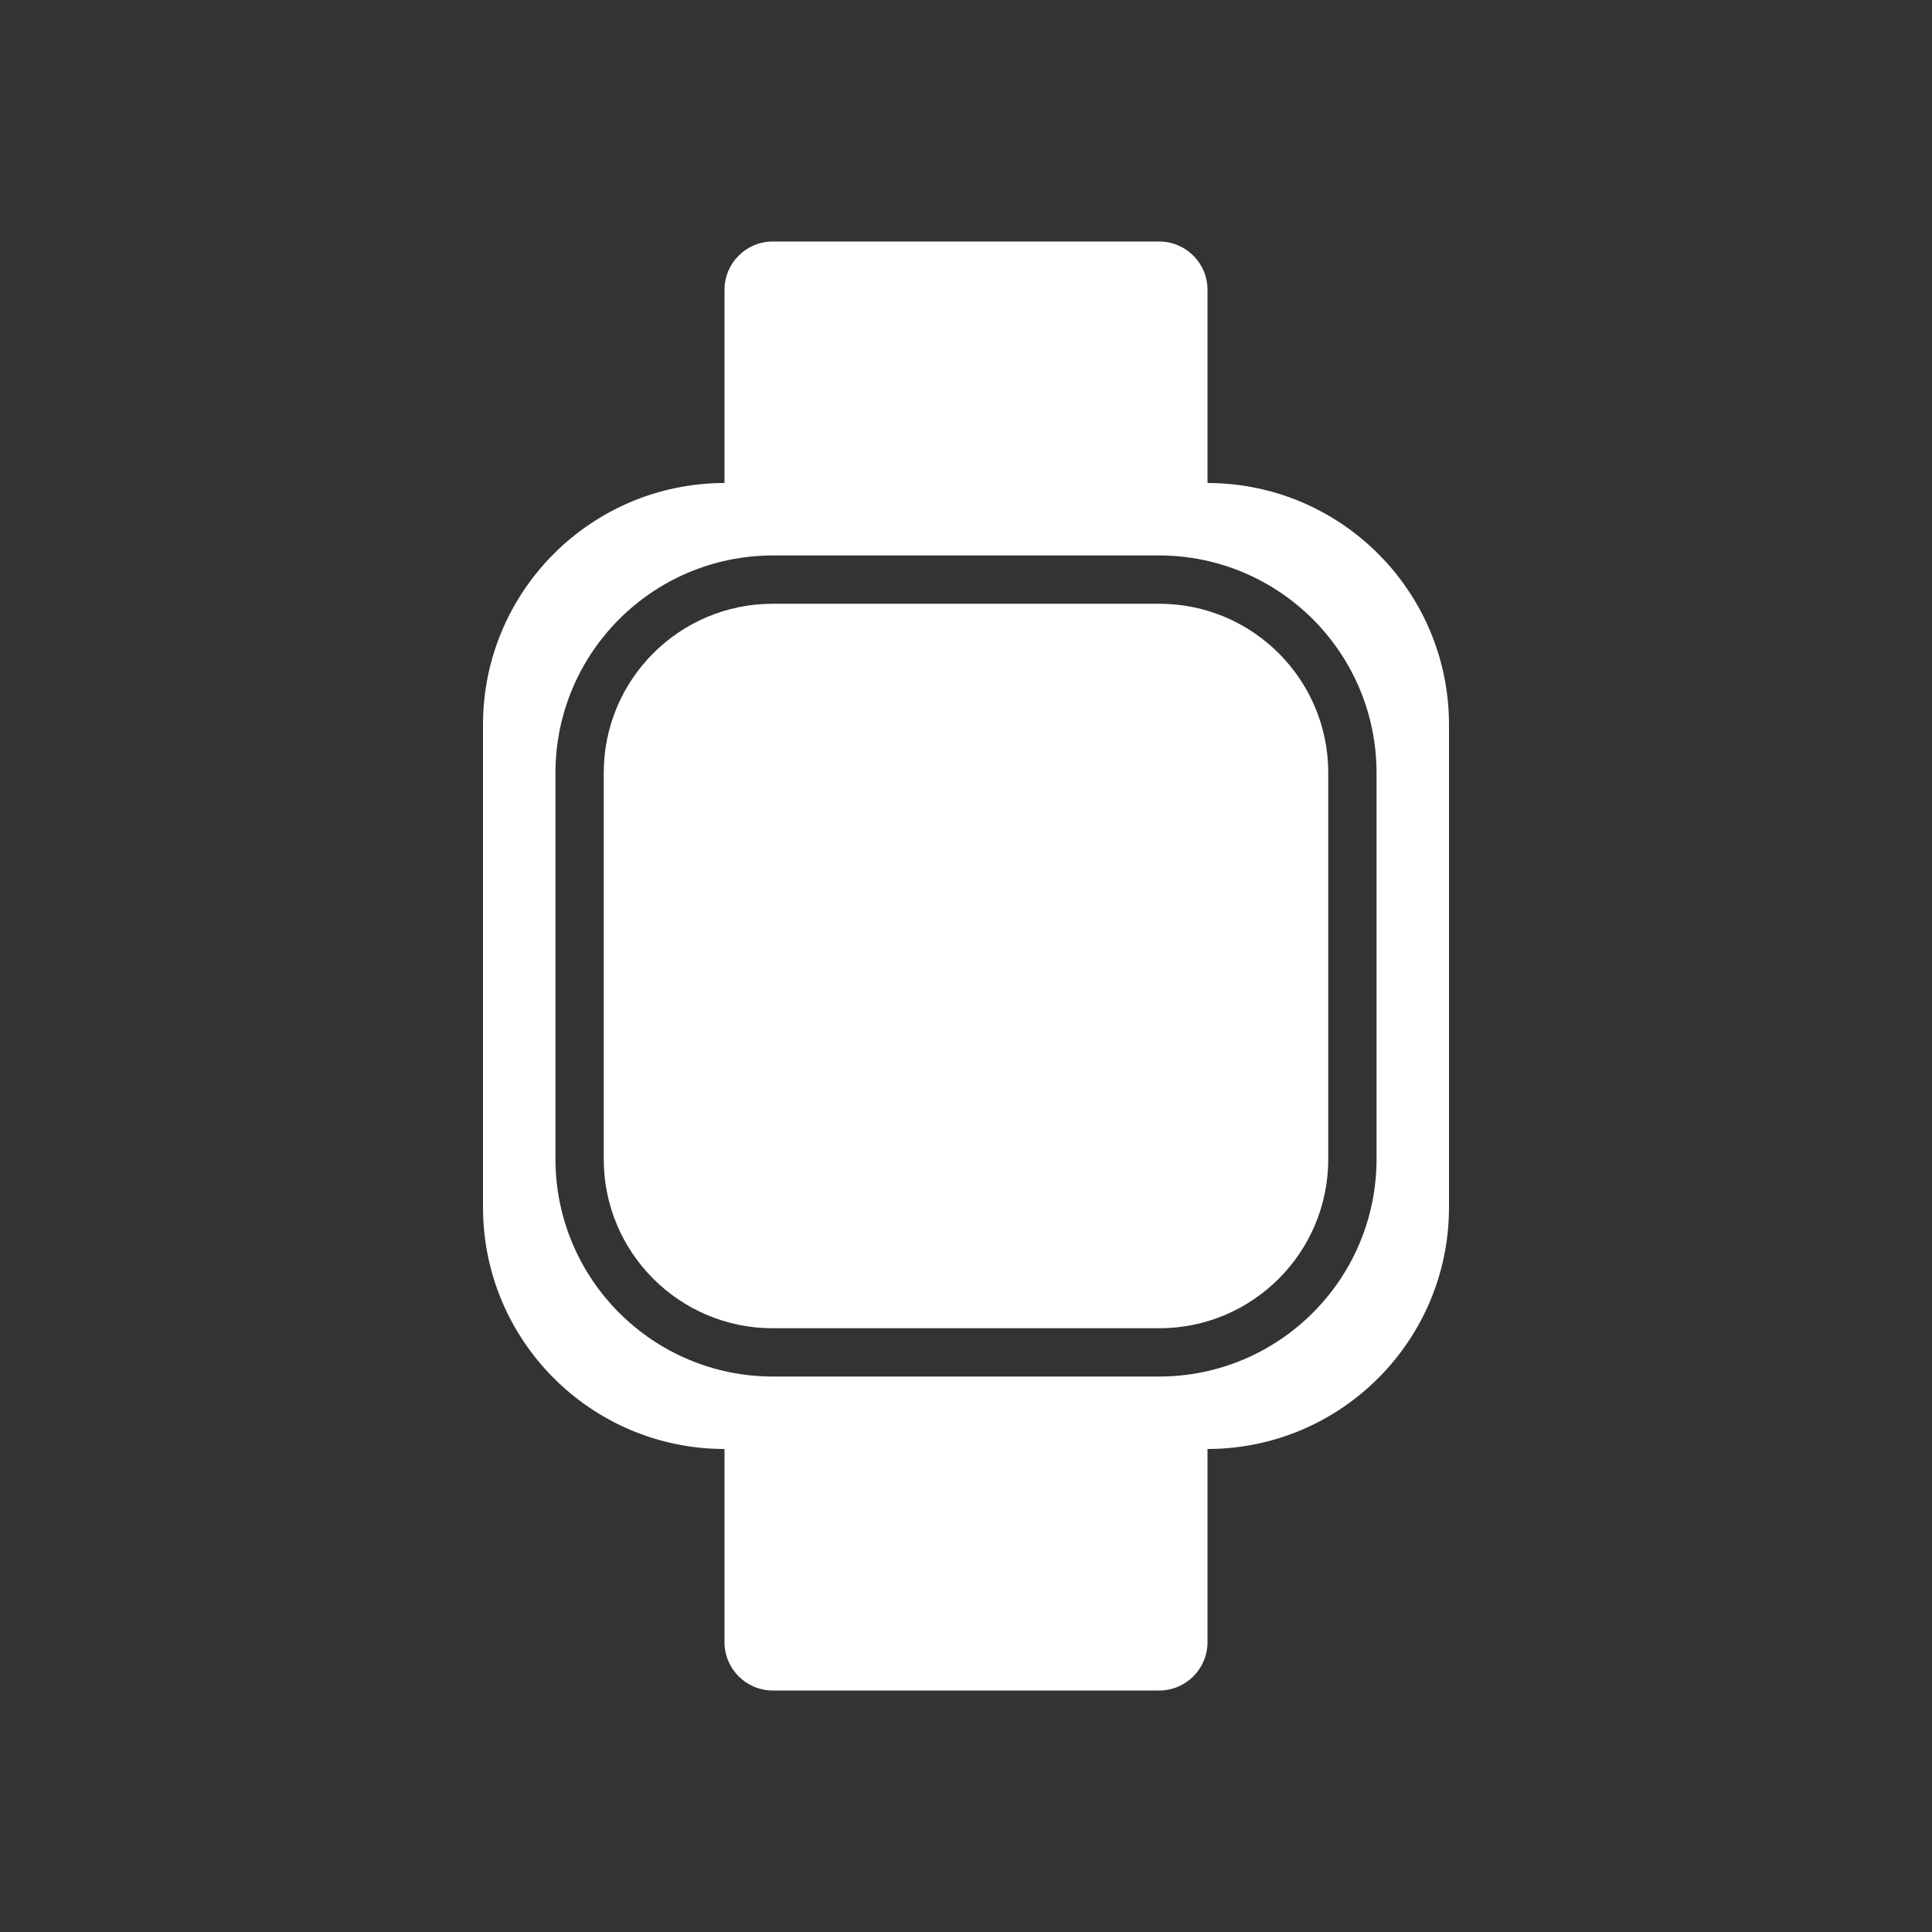 <!-- Generated by IcoMoon.io -->
<svg version="1.1" xmlns="http://www.w3.org/2000/svg" width="40" height="40" viewBox="0 0 40 40">
<rect x="0" y="0" width="40" height="40" fill="#333333" stroke="none"/>
<title>io-watch</title>
<path fill="#fff" d="M16 12.5h8c1.933 0 3.5 1.567 3.5 3.5v8c0 1.933-1.567 3.5-3.5 3.5h-8c-1.933 0-3.5-1.567-3.5-3.5v-8c0-1.933 1.567-3.5 3.5-3.5z"></path>
<path fill="#fff" d="M25 10v-4c0-0.552-0.448-1-1-1v0h-8c-0.552 0-1 0.448-1 1v0 4c-2.76 0.003-4.997 2.24-5 5v10c0.003 2.76 2.24 4.997 5 5h0v4c0 0.552 0.448 1 1 1v0h8c0.552 0 1-0.448 1-1v0-4c2.76-0.003 4.997-2.24 5-5v-10c-0.003-2.76-2.24-4.997-5-5h-0zM28.5 24c-0.003 2.484-2.016 4.497-4.5 4.5h-8c-2.484-0.003-4.497-2.016-4.5-4.5v-8c0.003-2.484 2.016-4.497 4.5-4.5h8c2.484 0.003 4.497 2.016 4.5 4.5v0z"></path>
</svg>
